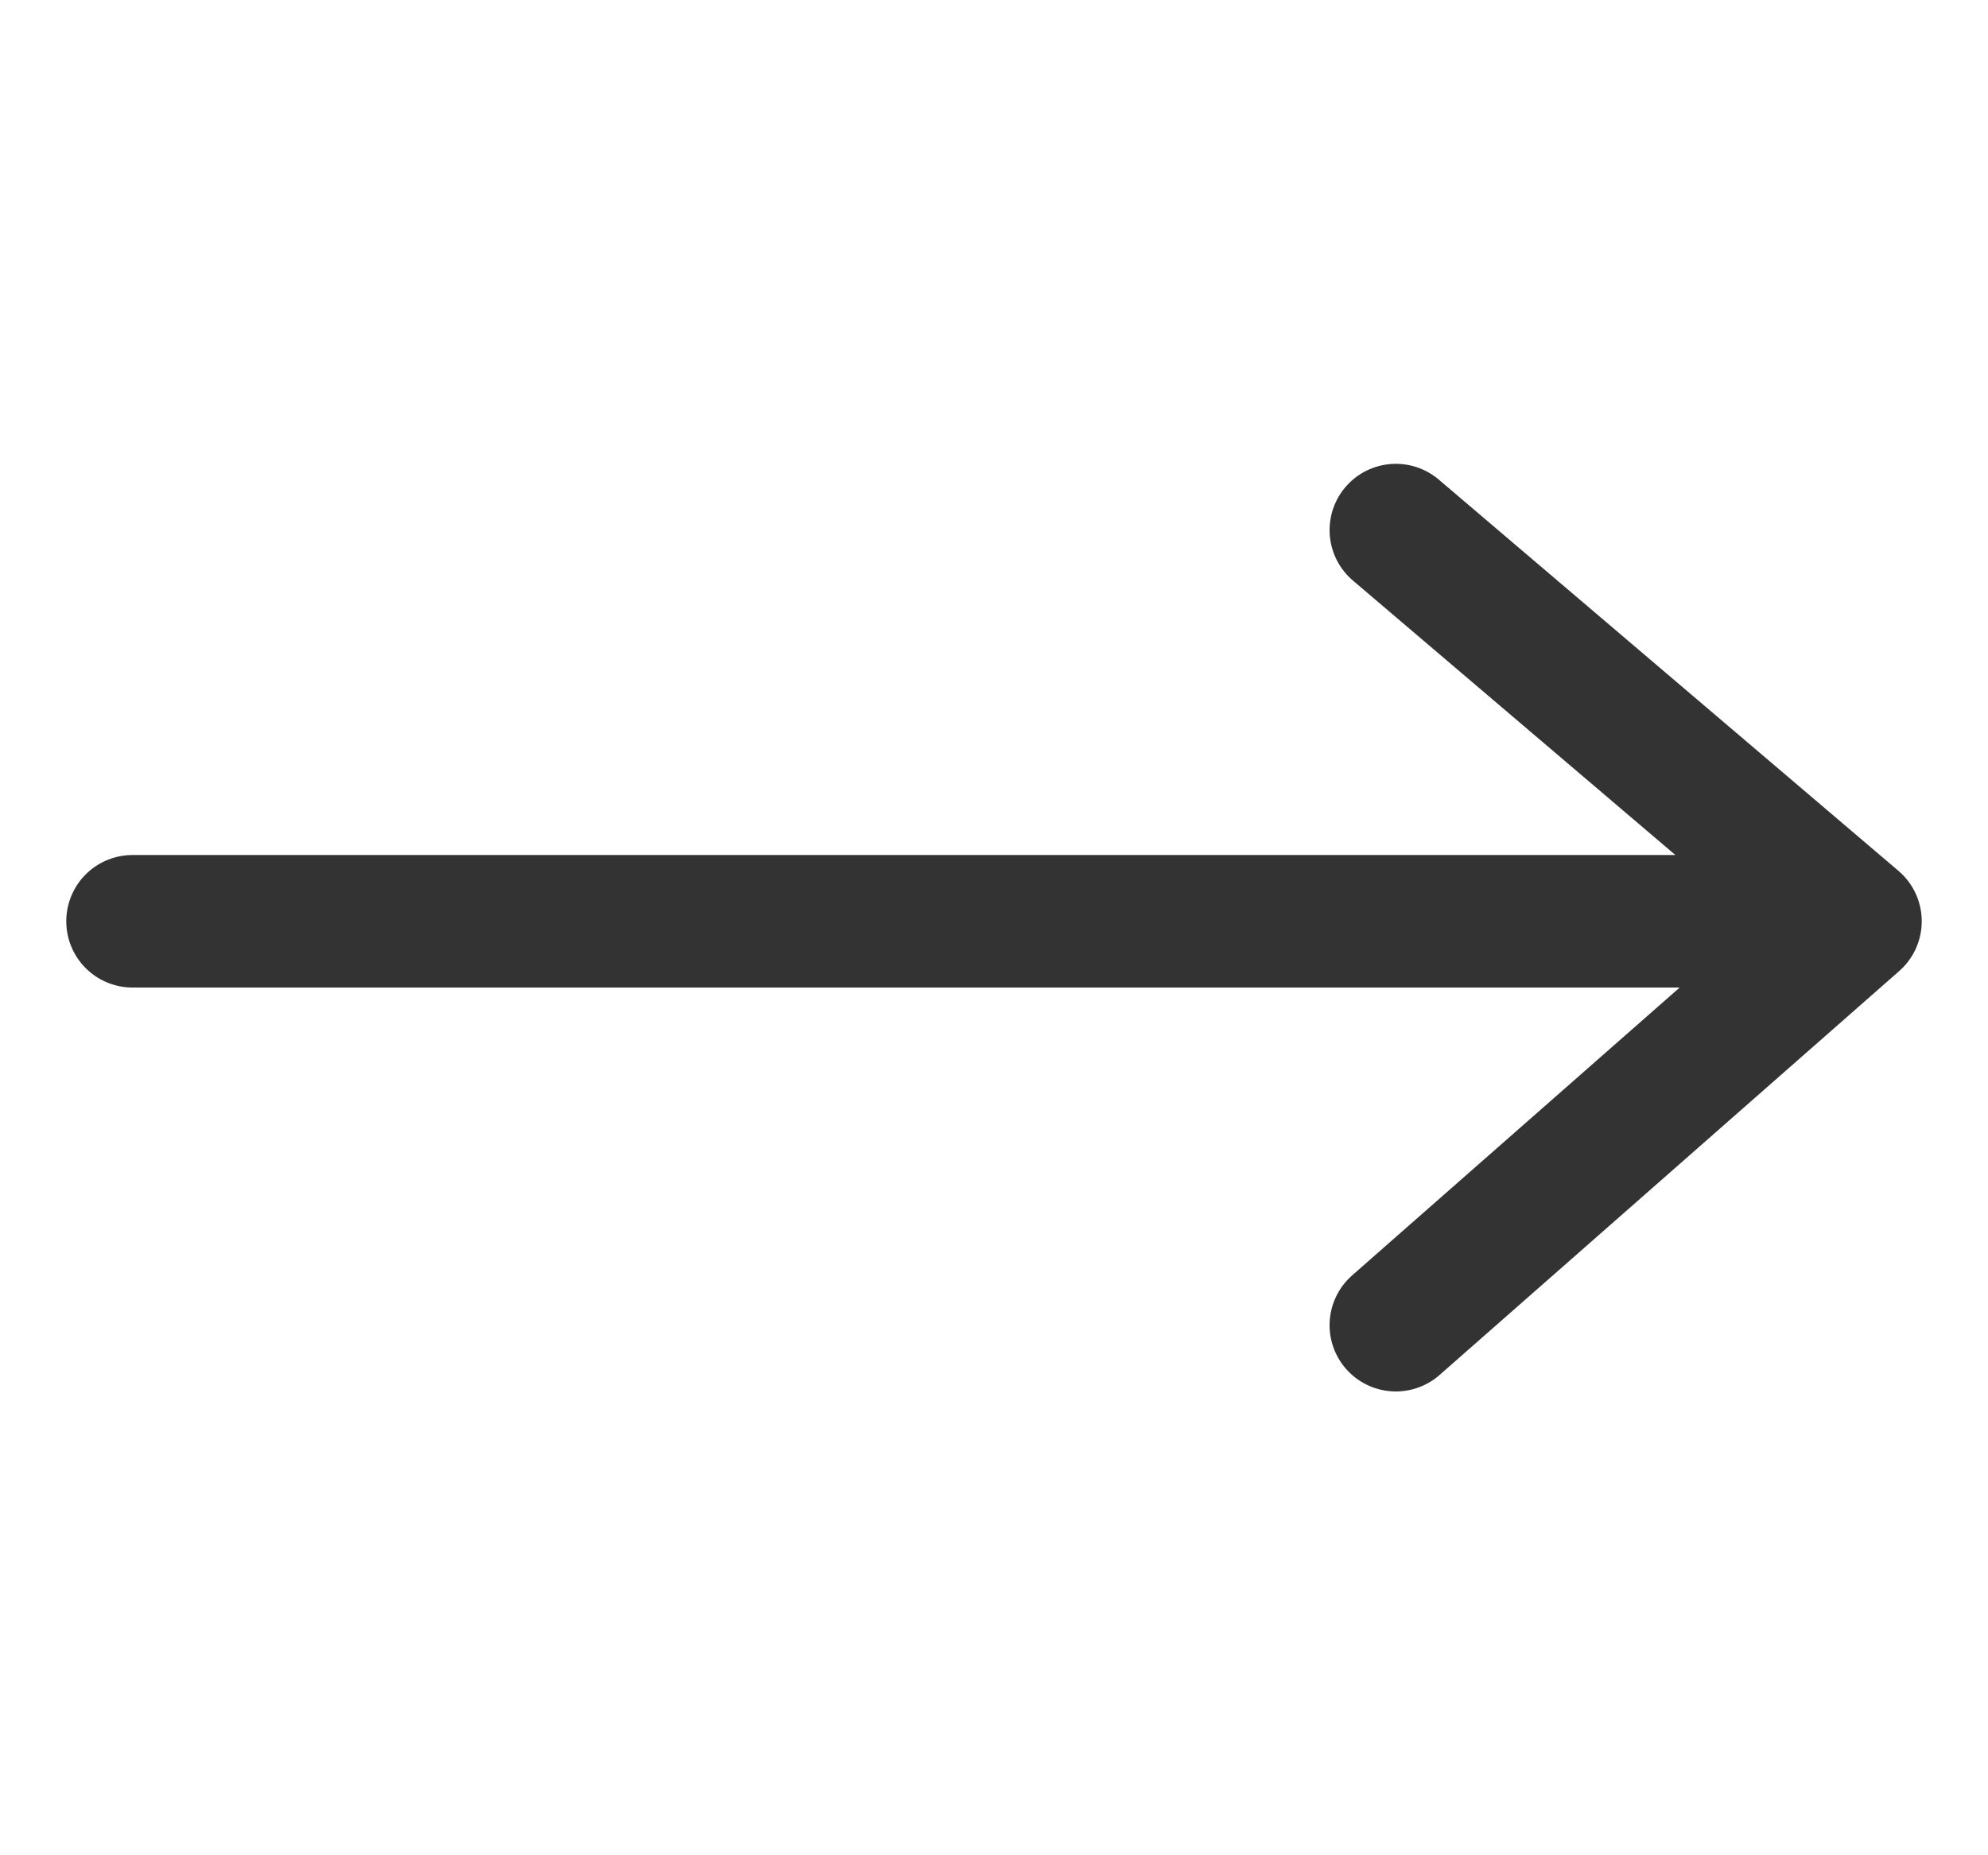 <svg width="15" height="14" viewBox="0 0 15 14" fill="none" xmlns="http://www.w3.org/2000/svg">
<path d="M3 6.952H1H14M14 6.952L10.532 4M14 6.952L10.532 10" stroke="#333333" stroke-linecap="round" stroke-linejoin="round"/>
</svg>
